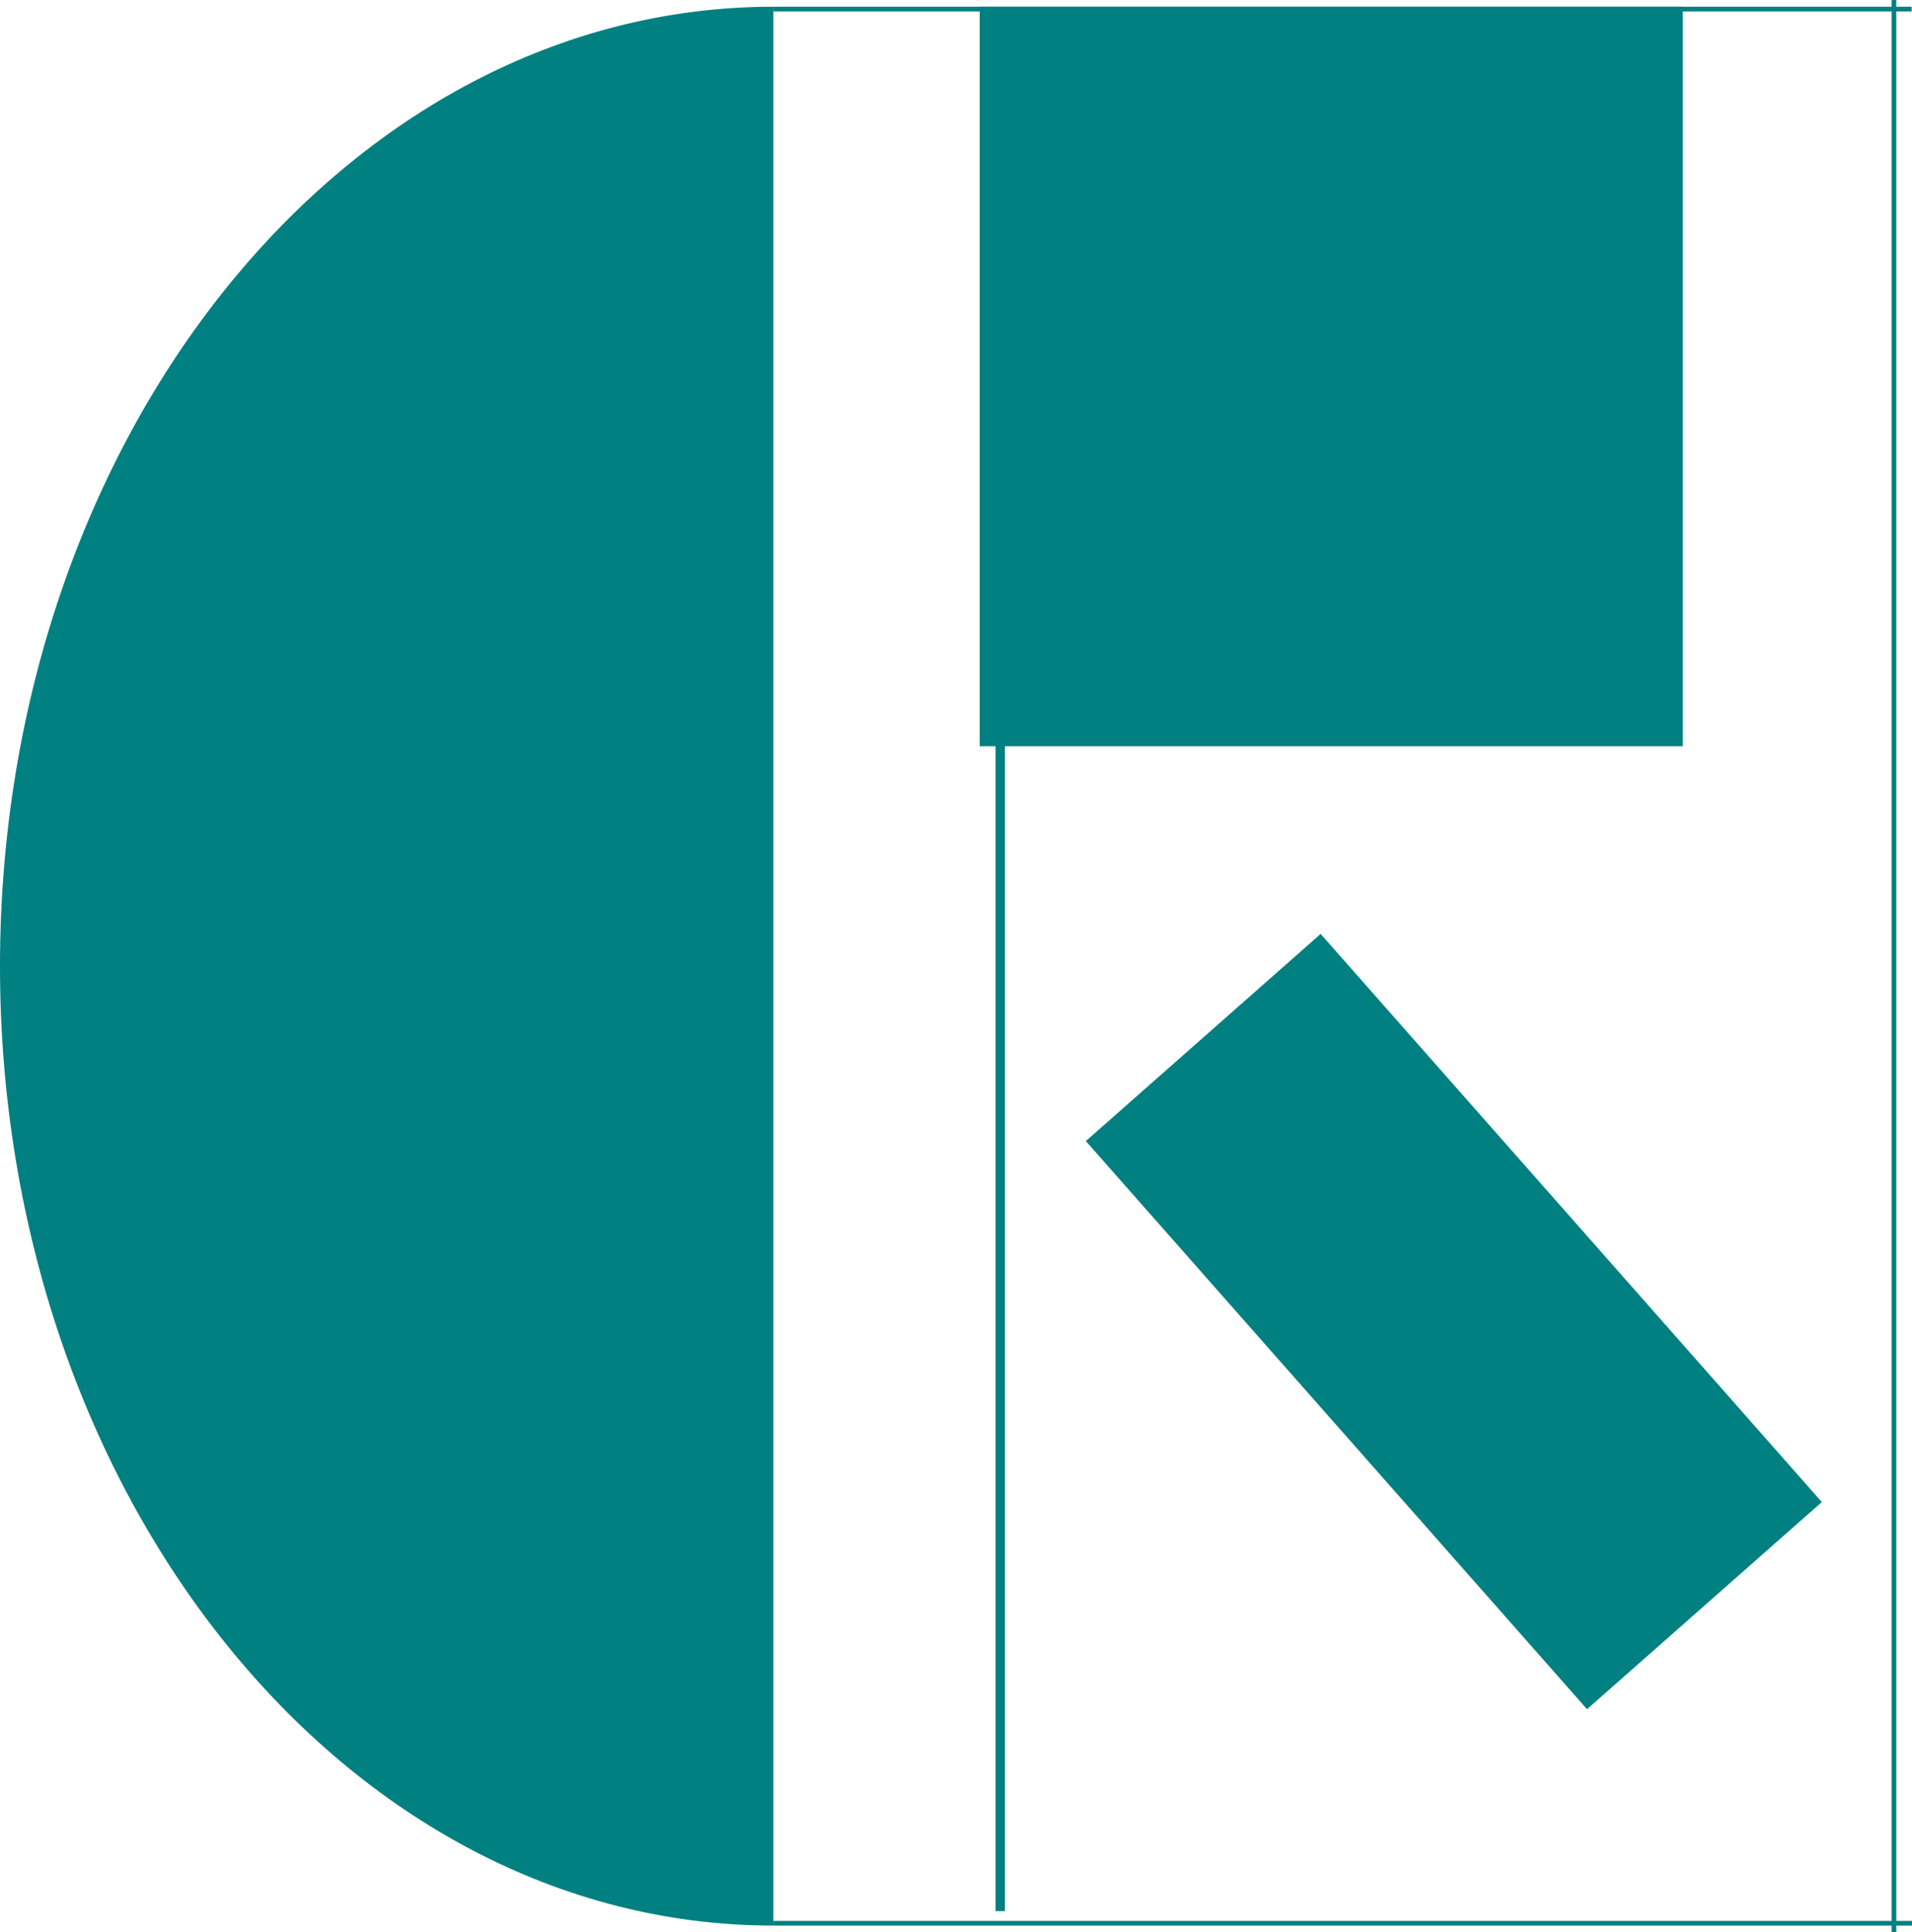 <?xml version="1.0" encoding="UTF-8"?>
<svg id="Calque_1" data-name="Calque 1" xmlns="http://www.w3.org/2000/svg" viewBox="0 0 409.01 413.33">
  <defs>
    <style>
      .cls-1 {
        fill: #008080;
      }

      .cls-1, .cls-2, .cls-3 {
        stroke: #008080;
        stroke-miterlimit: 10;
      }

      .cls-2 {
        stroke-width: 2px;
      }

      .cls-2, .cls-3 {
        fill: #00cccc;
      }
    </style>
  </defs>
  <path class="cls-1" d="m165.44,411.39C74.35,411.39.5,319.73.5,206.66S74.35,1.94,165.44,1.94"/>
  <rect class="cls-1" x="210.07" y="1.94" width="149.42" height="157.18"/>
  <rect class="cls-1" x="278.01" y="202.14" width="65.98" height="161.06" transform="translate(-109.22 276.47) rotate(-41.42)"/>
  <line class="cls-2" x1="213.96" y1="156.53" x2="213.96" y2="408.8"/>
  <line class="cls-3" x1="165.44" y1="411.39" x2="409.01" y2="411.39"/>
  <line class="cls-3" x1="165.44" y1="1.94" x2="408.94" y2="1.94"/>
  <line class="cls-3" x1="405.15" y1="413.33" x2="405.15"/>
</svg>